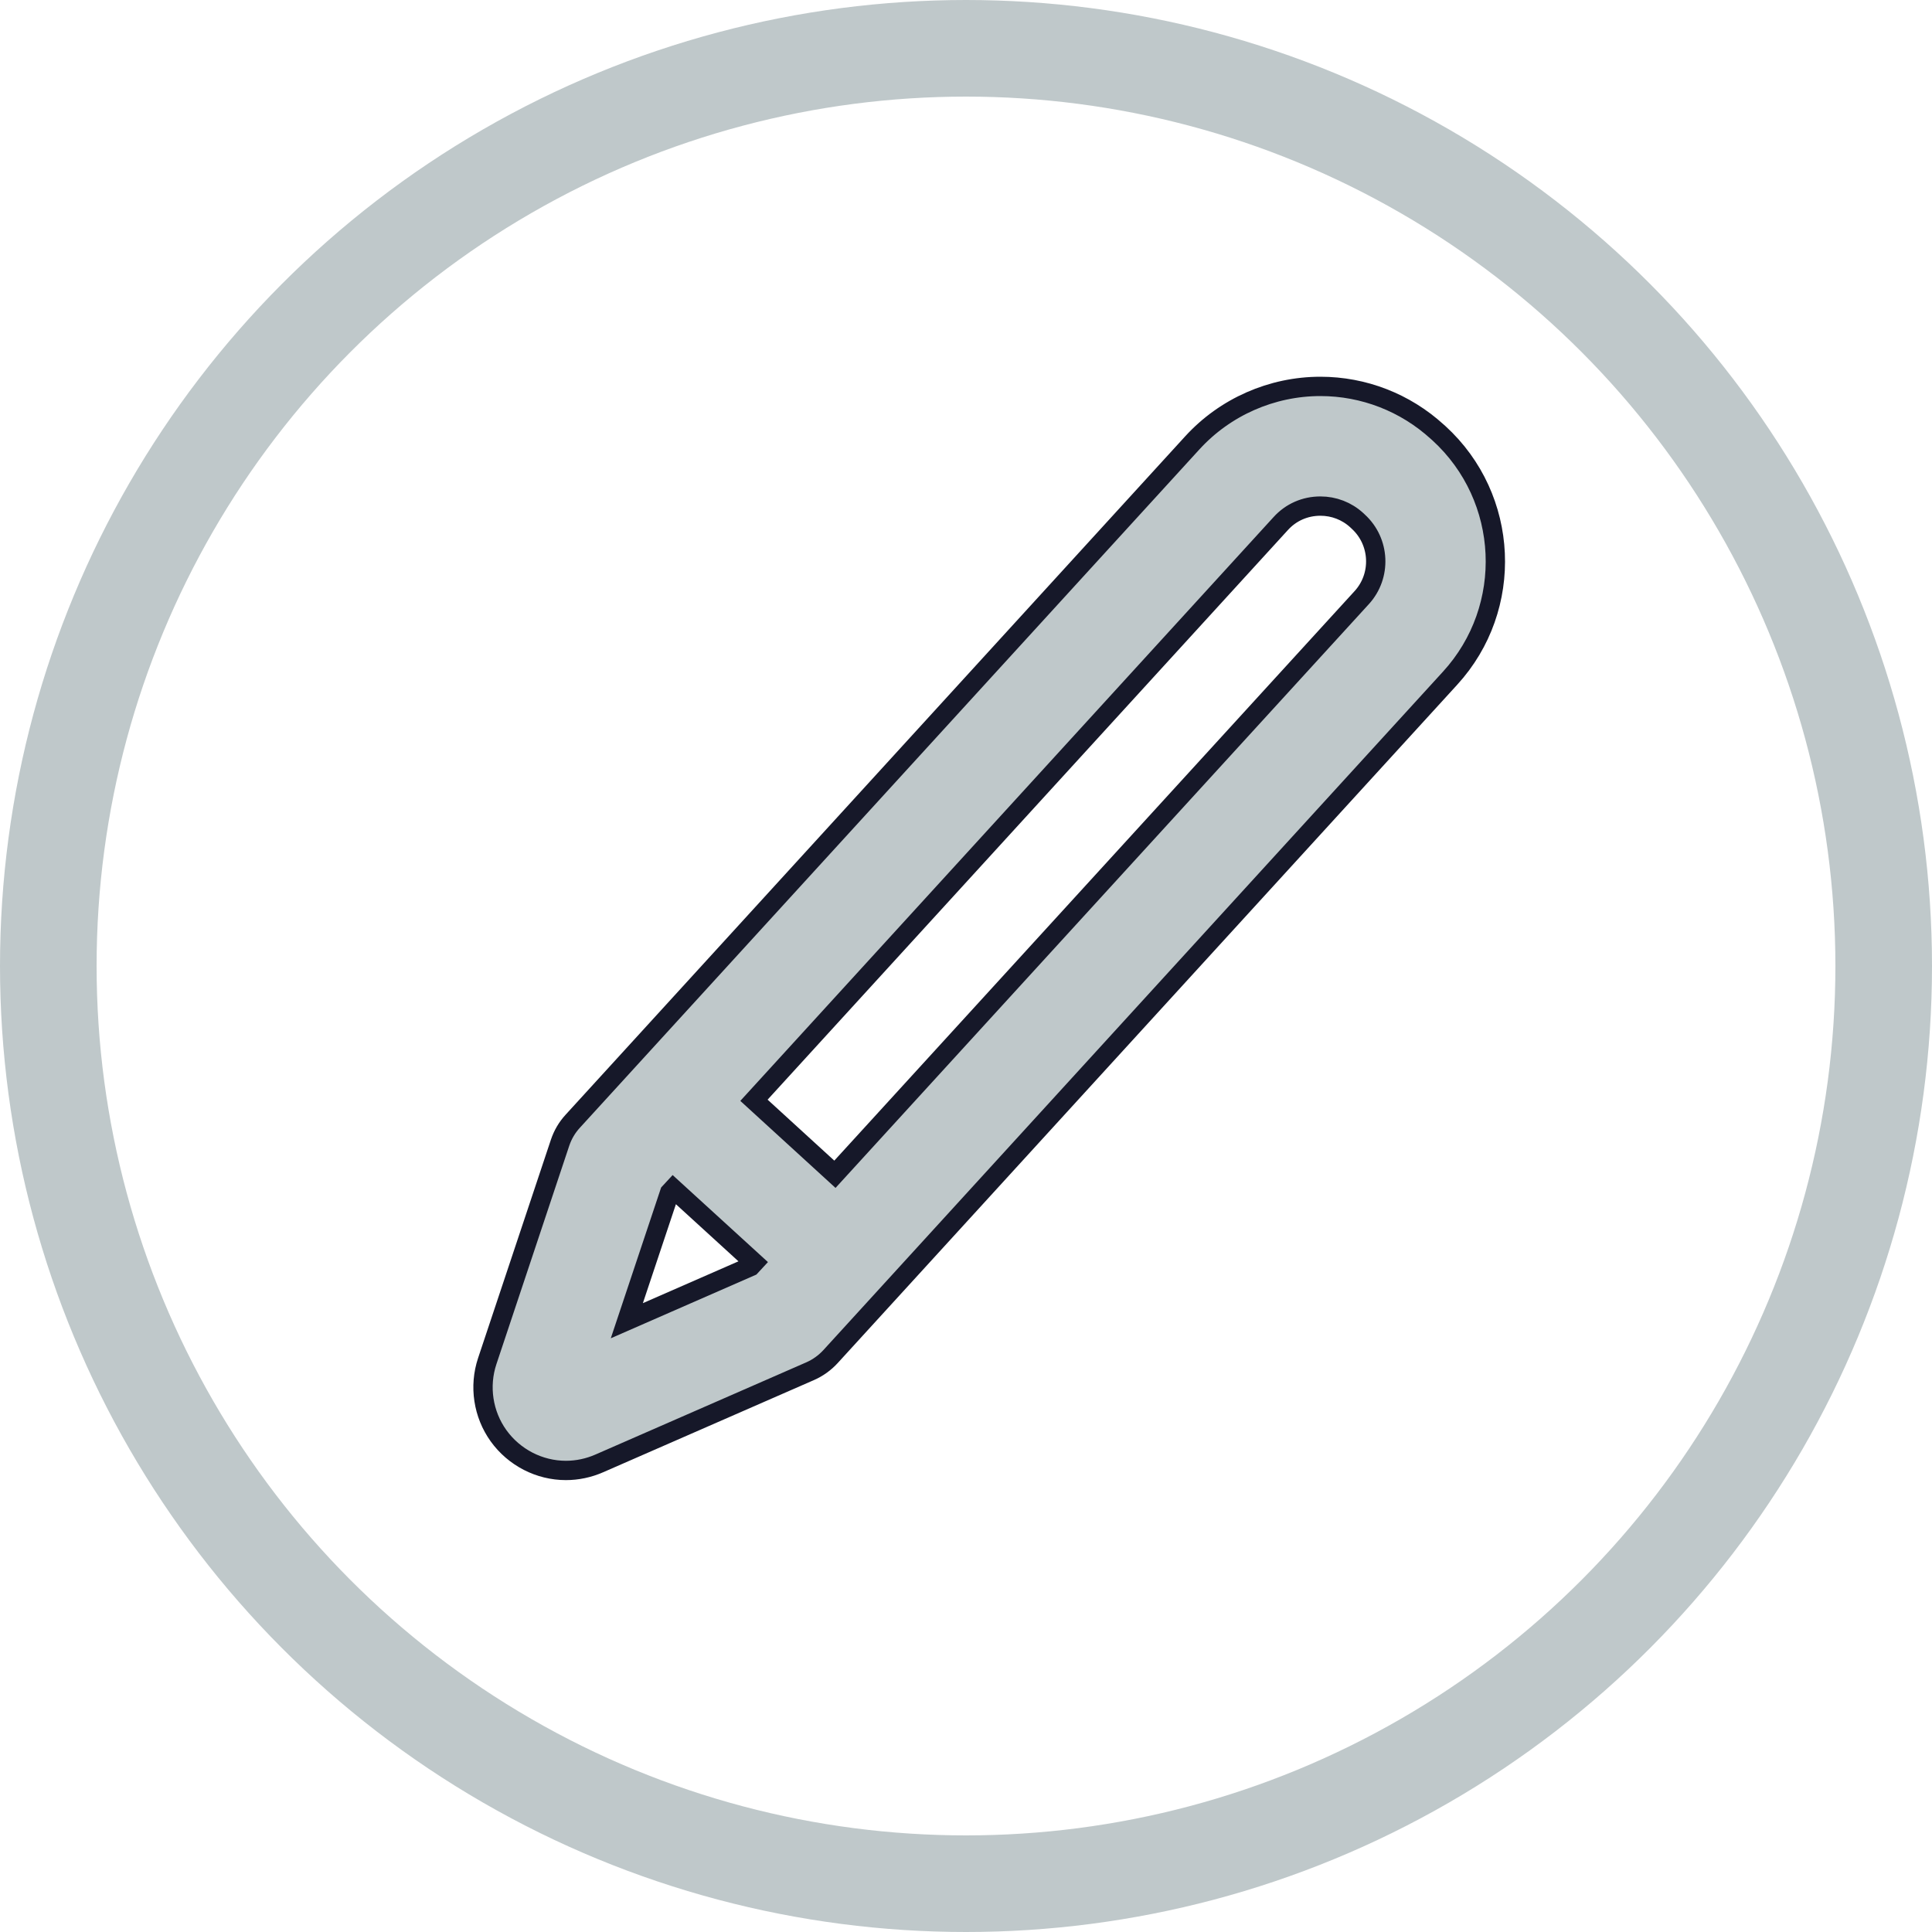 <svg width="20" height="20" viewBox="0 0 20 20" fill="none" xmlns="http://www.w3.org/2000/svg">
<path d="M14.896 4.485L14.879 4.47C14.547 4.167 14.117 4 13.669 4C13.165 4 12.682 4.213 12.343 4.584L5.929 11.607C5.87 11.671 5.826 11.746 5.798 11.829L5.044 14.09C4.957 14.351 5.001 14.64 5.161 14.863C5.323 15.088 5.584 15.222 5.858 15.222H5.858C5.977 15.222 6.094 15.197 6.204 15.149L8.388 14.194C8.467 14.159 8.538 14.108 8.597 14.044L15.011 7.021C15.679 6.291 15.627 5.153 14.896 4.485ZM6.489 13.672L6.932 12.345L6.969 12.305L7.808 13.071L7.771 13.111L6.489 13.672ZM14.097 6.186L8.643 12.156L7.805 11.39L13.258 5.42C13.364 5.303 13.51 5.239 13.669 5.239C13.808 5.239 13.941 5.29 14.044 5.384L14.061 5.4C14.287 5.607 14.303 5.96 14.097 6.186Z" fill="#BFC8CA" stroke="#161829" stroke-width="0.2"/>
<circle cx="10" cy="10" r="9.5" stroke="#BFC8CA"/>
</svg>

